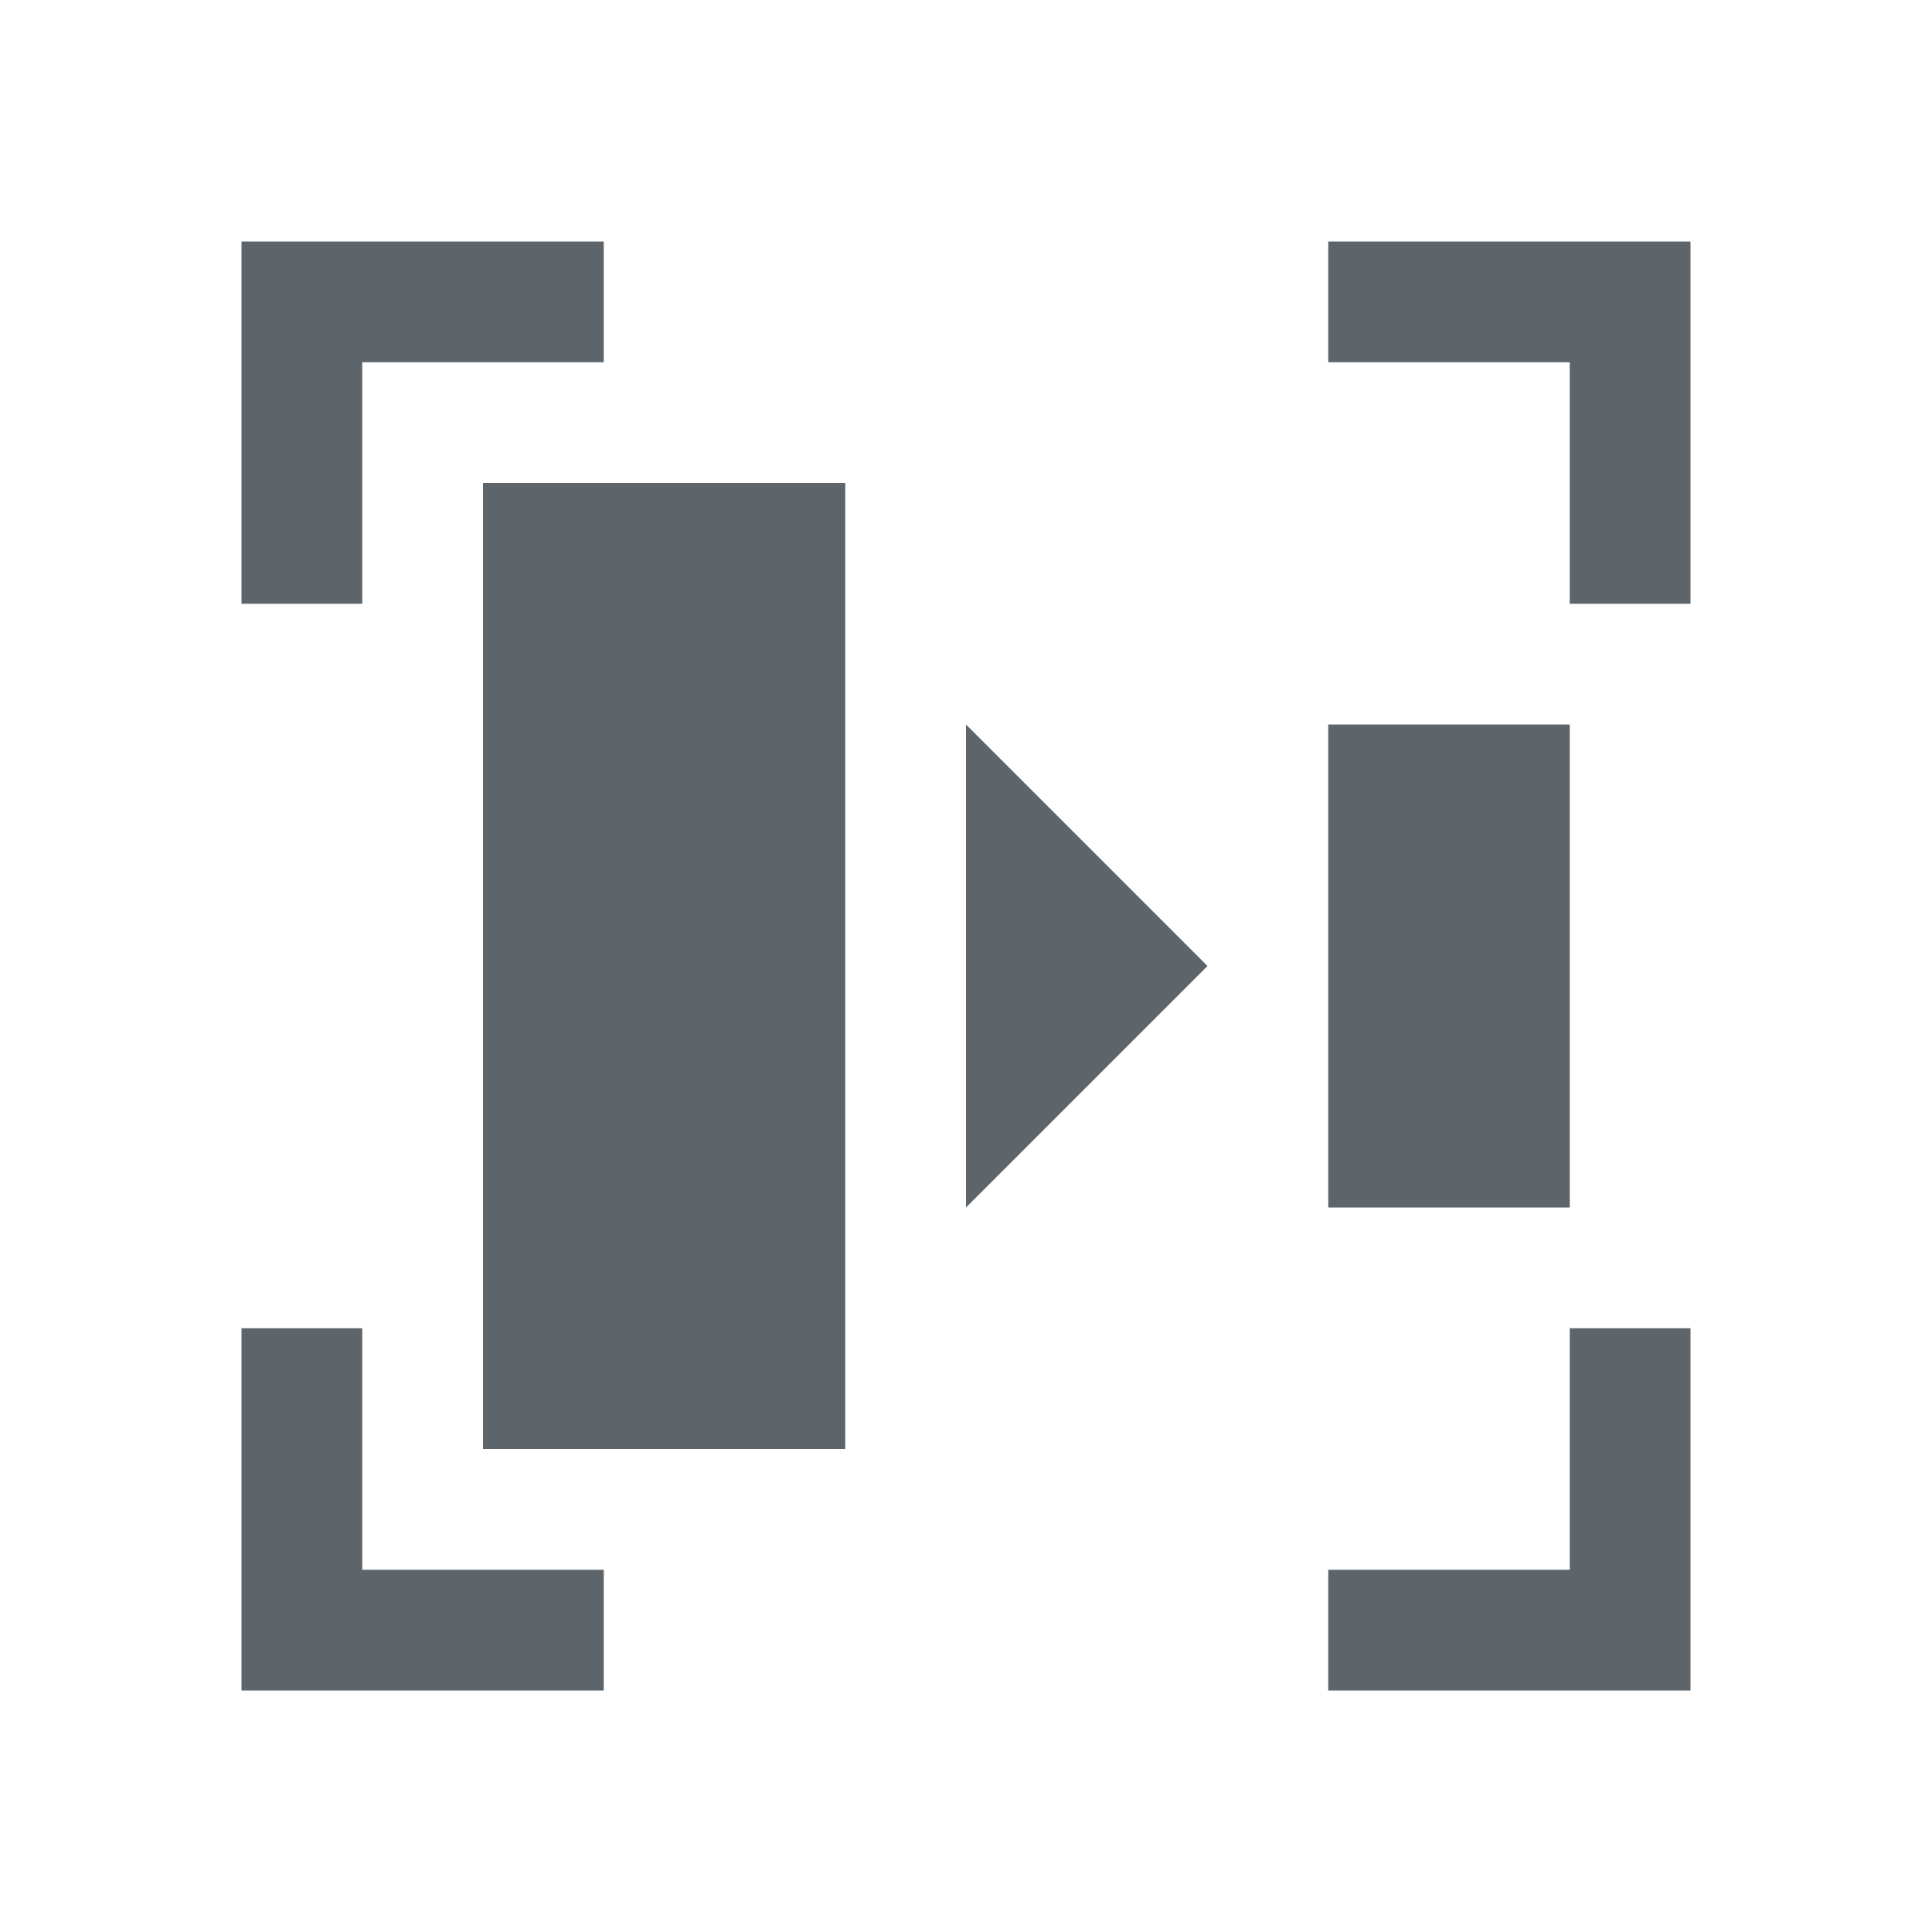 <svg xmlns="http://www.w3.org/2000/svg" viewBox="0 0 16 16"><path d="M2 2v3h1V3h2V2H2zm9 0v1h2v2h1V2h-3zM4 4v8h3V4H4zm4 2v4l2-2-2-2zm3 0v4h2V6h-2zm-9 5v3h3v-1H3v-2H2zm11 0v2h-2v1h3v-3h-1z" fill="currentColor" color="#5d656b"/></svg>